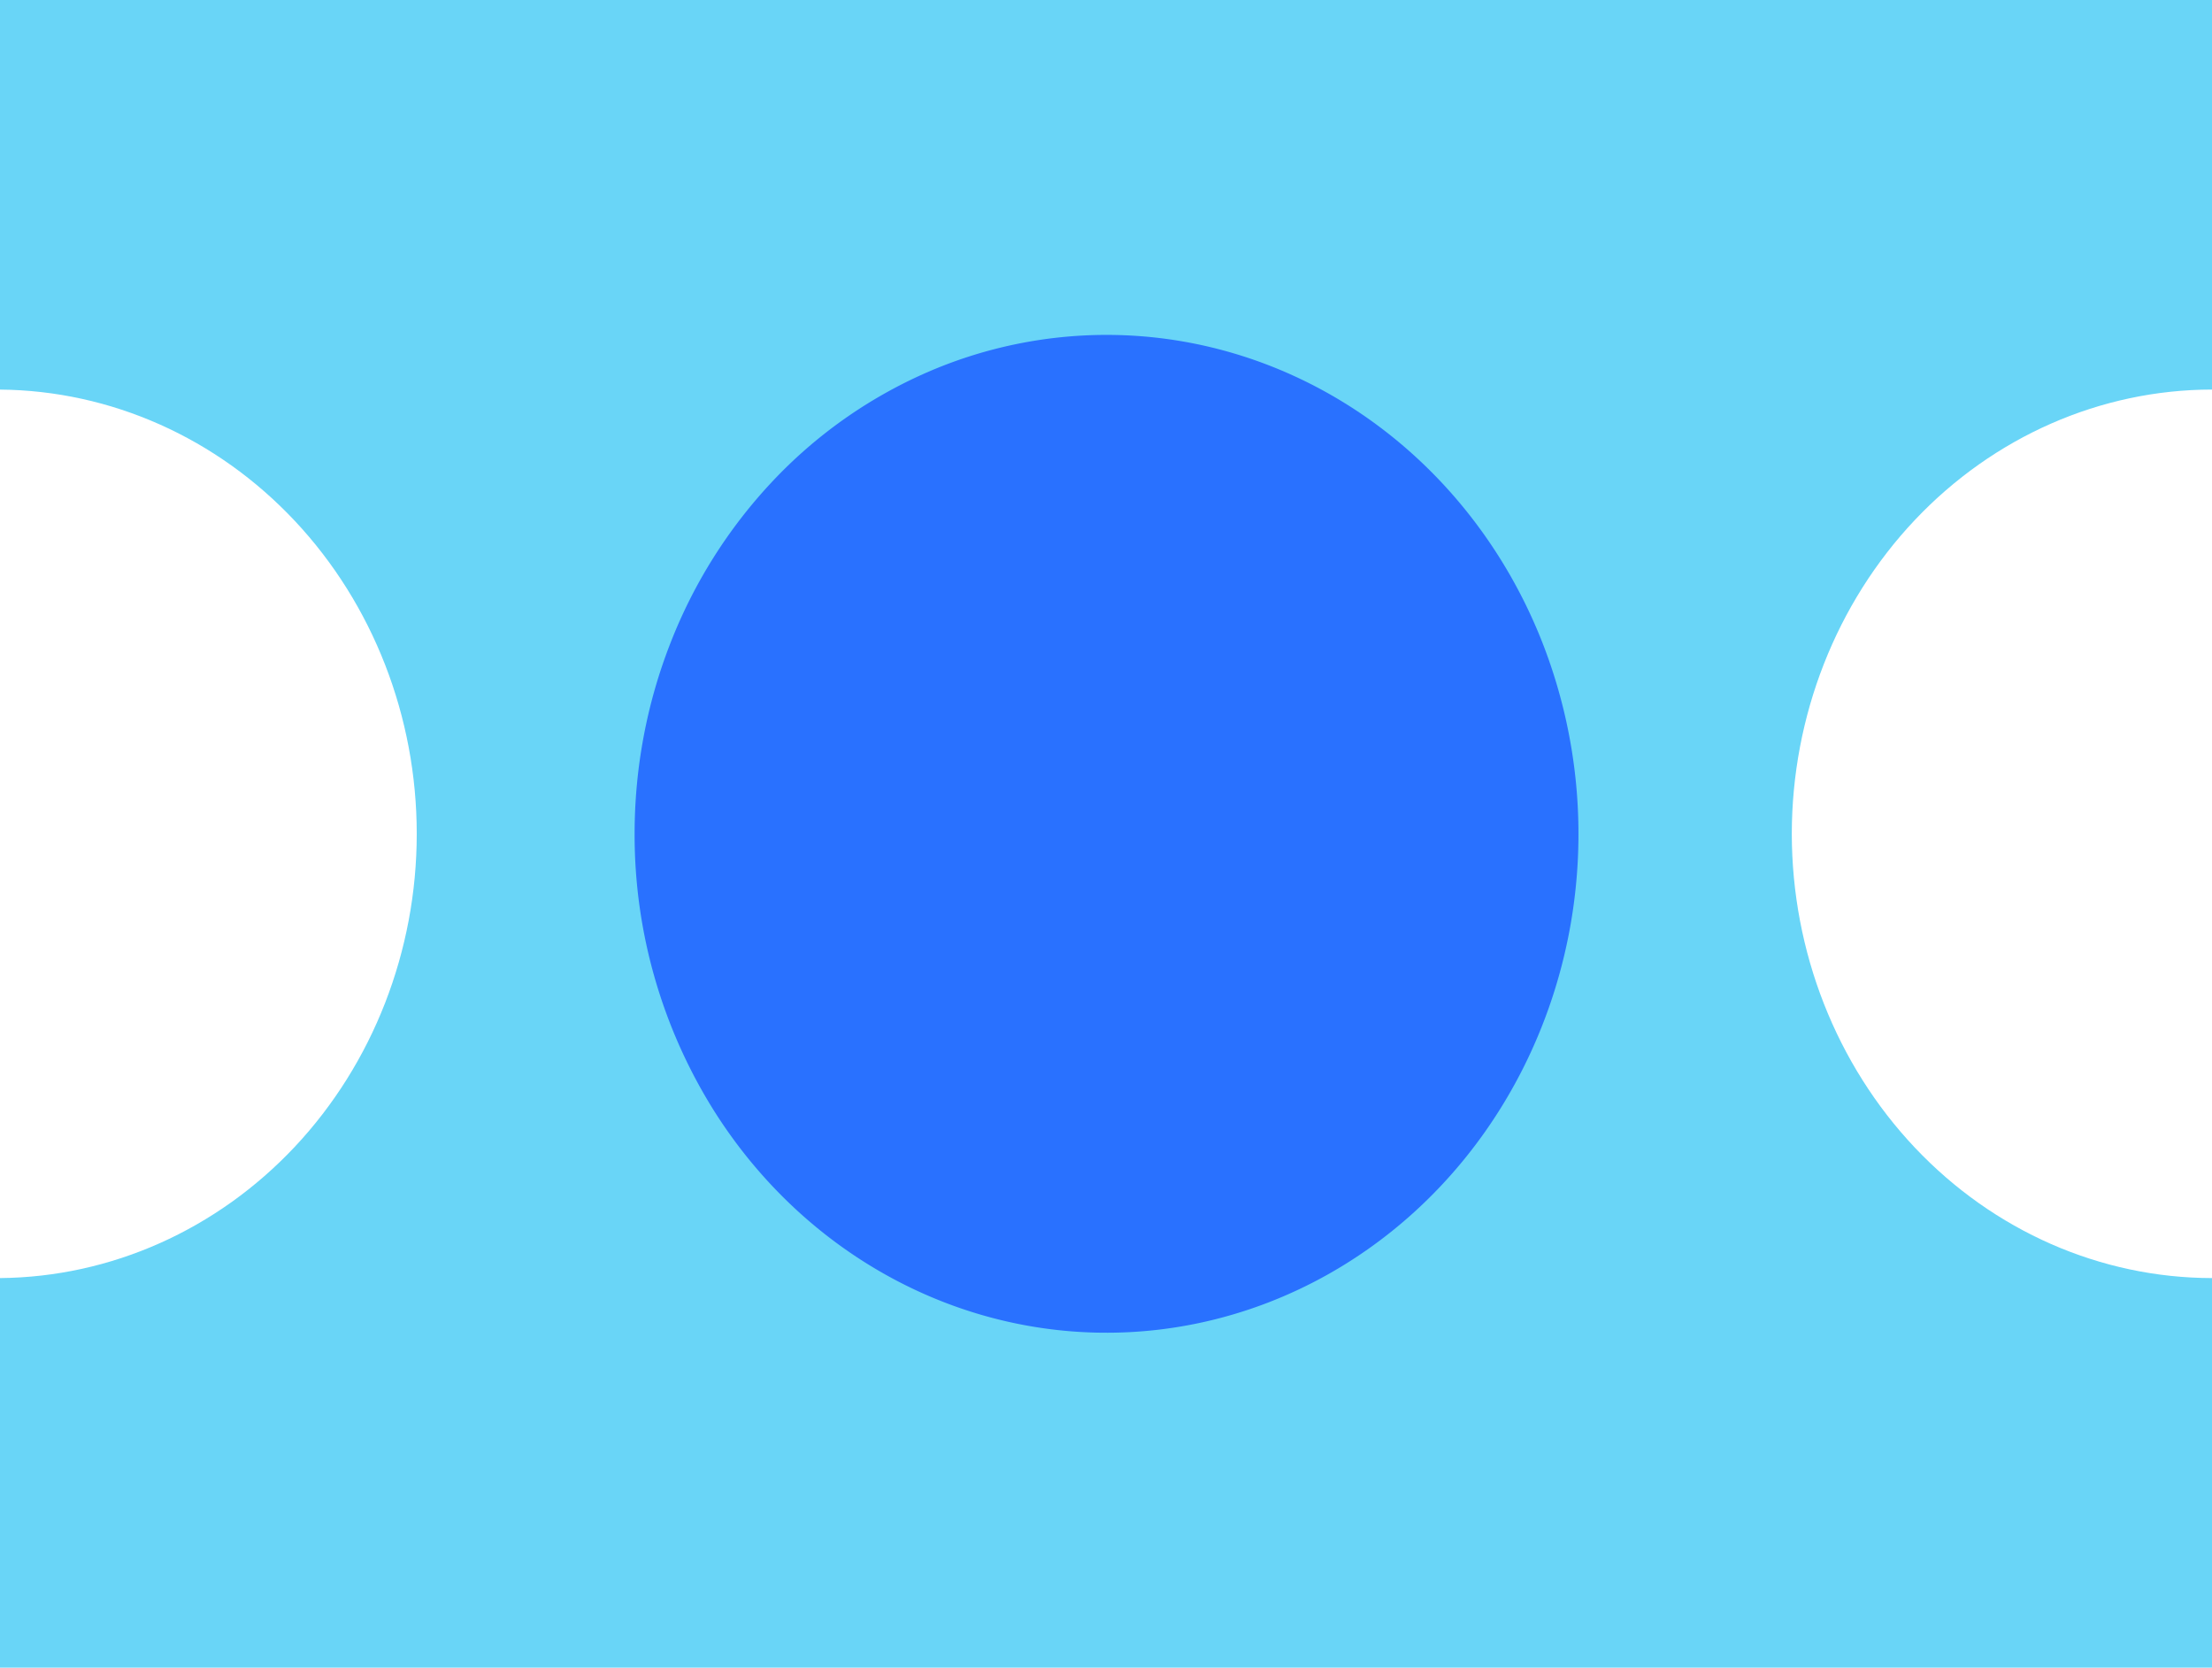 <svg xmlns="http://www.w3.org/2000/svg" width="65" height="49" fill="none" viewBox="0 0 65 49">
    <path fill="none" d="M0 0h65v49H0z"/>
    <path fill="none" d="M0 0h65v49H0z"/>
    <path fill="none" d="M0 0h65v49H0z"/>
    <path fill="none" d="M0 0h65v49H0z"/>
    <path fill="none" d="M0 0h65v49H0z"/>
    <path fill="none" d="M0 0h65v49H0z"/>
    <path fill="#69D5F7" d="M65 37.553c-3.274-.004-6.412-1.381-8.727-3.828-2.315-2.447-3.617-5.765-3.621-9.226.004-3.46 1.306-6.778 3.621-9.225S61.726 11.45 65 11.446V0H0v11.447c3.257.028 6.372 1.416 8.665 3.86 2.294 2.446 3.581 5.75 3.581 9.193 0 3.443-1.287 6.747-3.58 9.192C6.371 36.137 3.256 37.525 0 37.553V49h65V37.553z"/>
    <path fill="#2971FF" d="M32.516 9.84c2.742 0 5.423.86 7.703 2.47 2.28 1.611 4.058 3.9 5.108 6.58a15.439 15.439 0 0 1 .79 8.469c-.536 2.843-1.856 5.456-3.796 7.506-1.939 2.05-4.41 3.446-7.1 4.012-2.69.566-5.478.276-8.012-.834-2.534-1.11-4.7-2.988-6.223-5.399a15.262 15.262 0 0 1-2.338-8.144c0-1.925.358-3.832 1.055-5.61a14.736 14.736 0 0 1 3.006-4.757 13.839 13.839 0 0 1 4.5-3.178 13.216 13.216 0 0 1 5.307-1.115z"/>
</svg>
